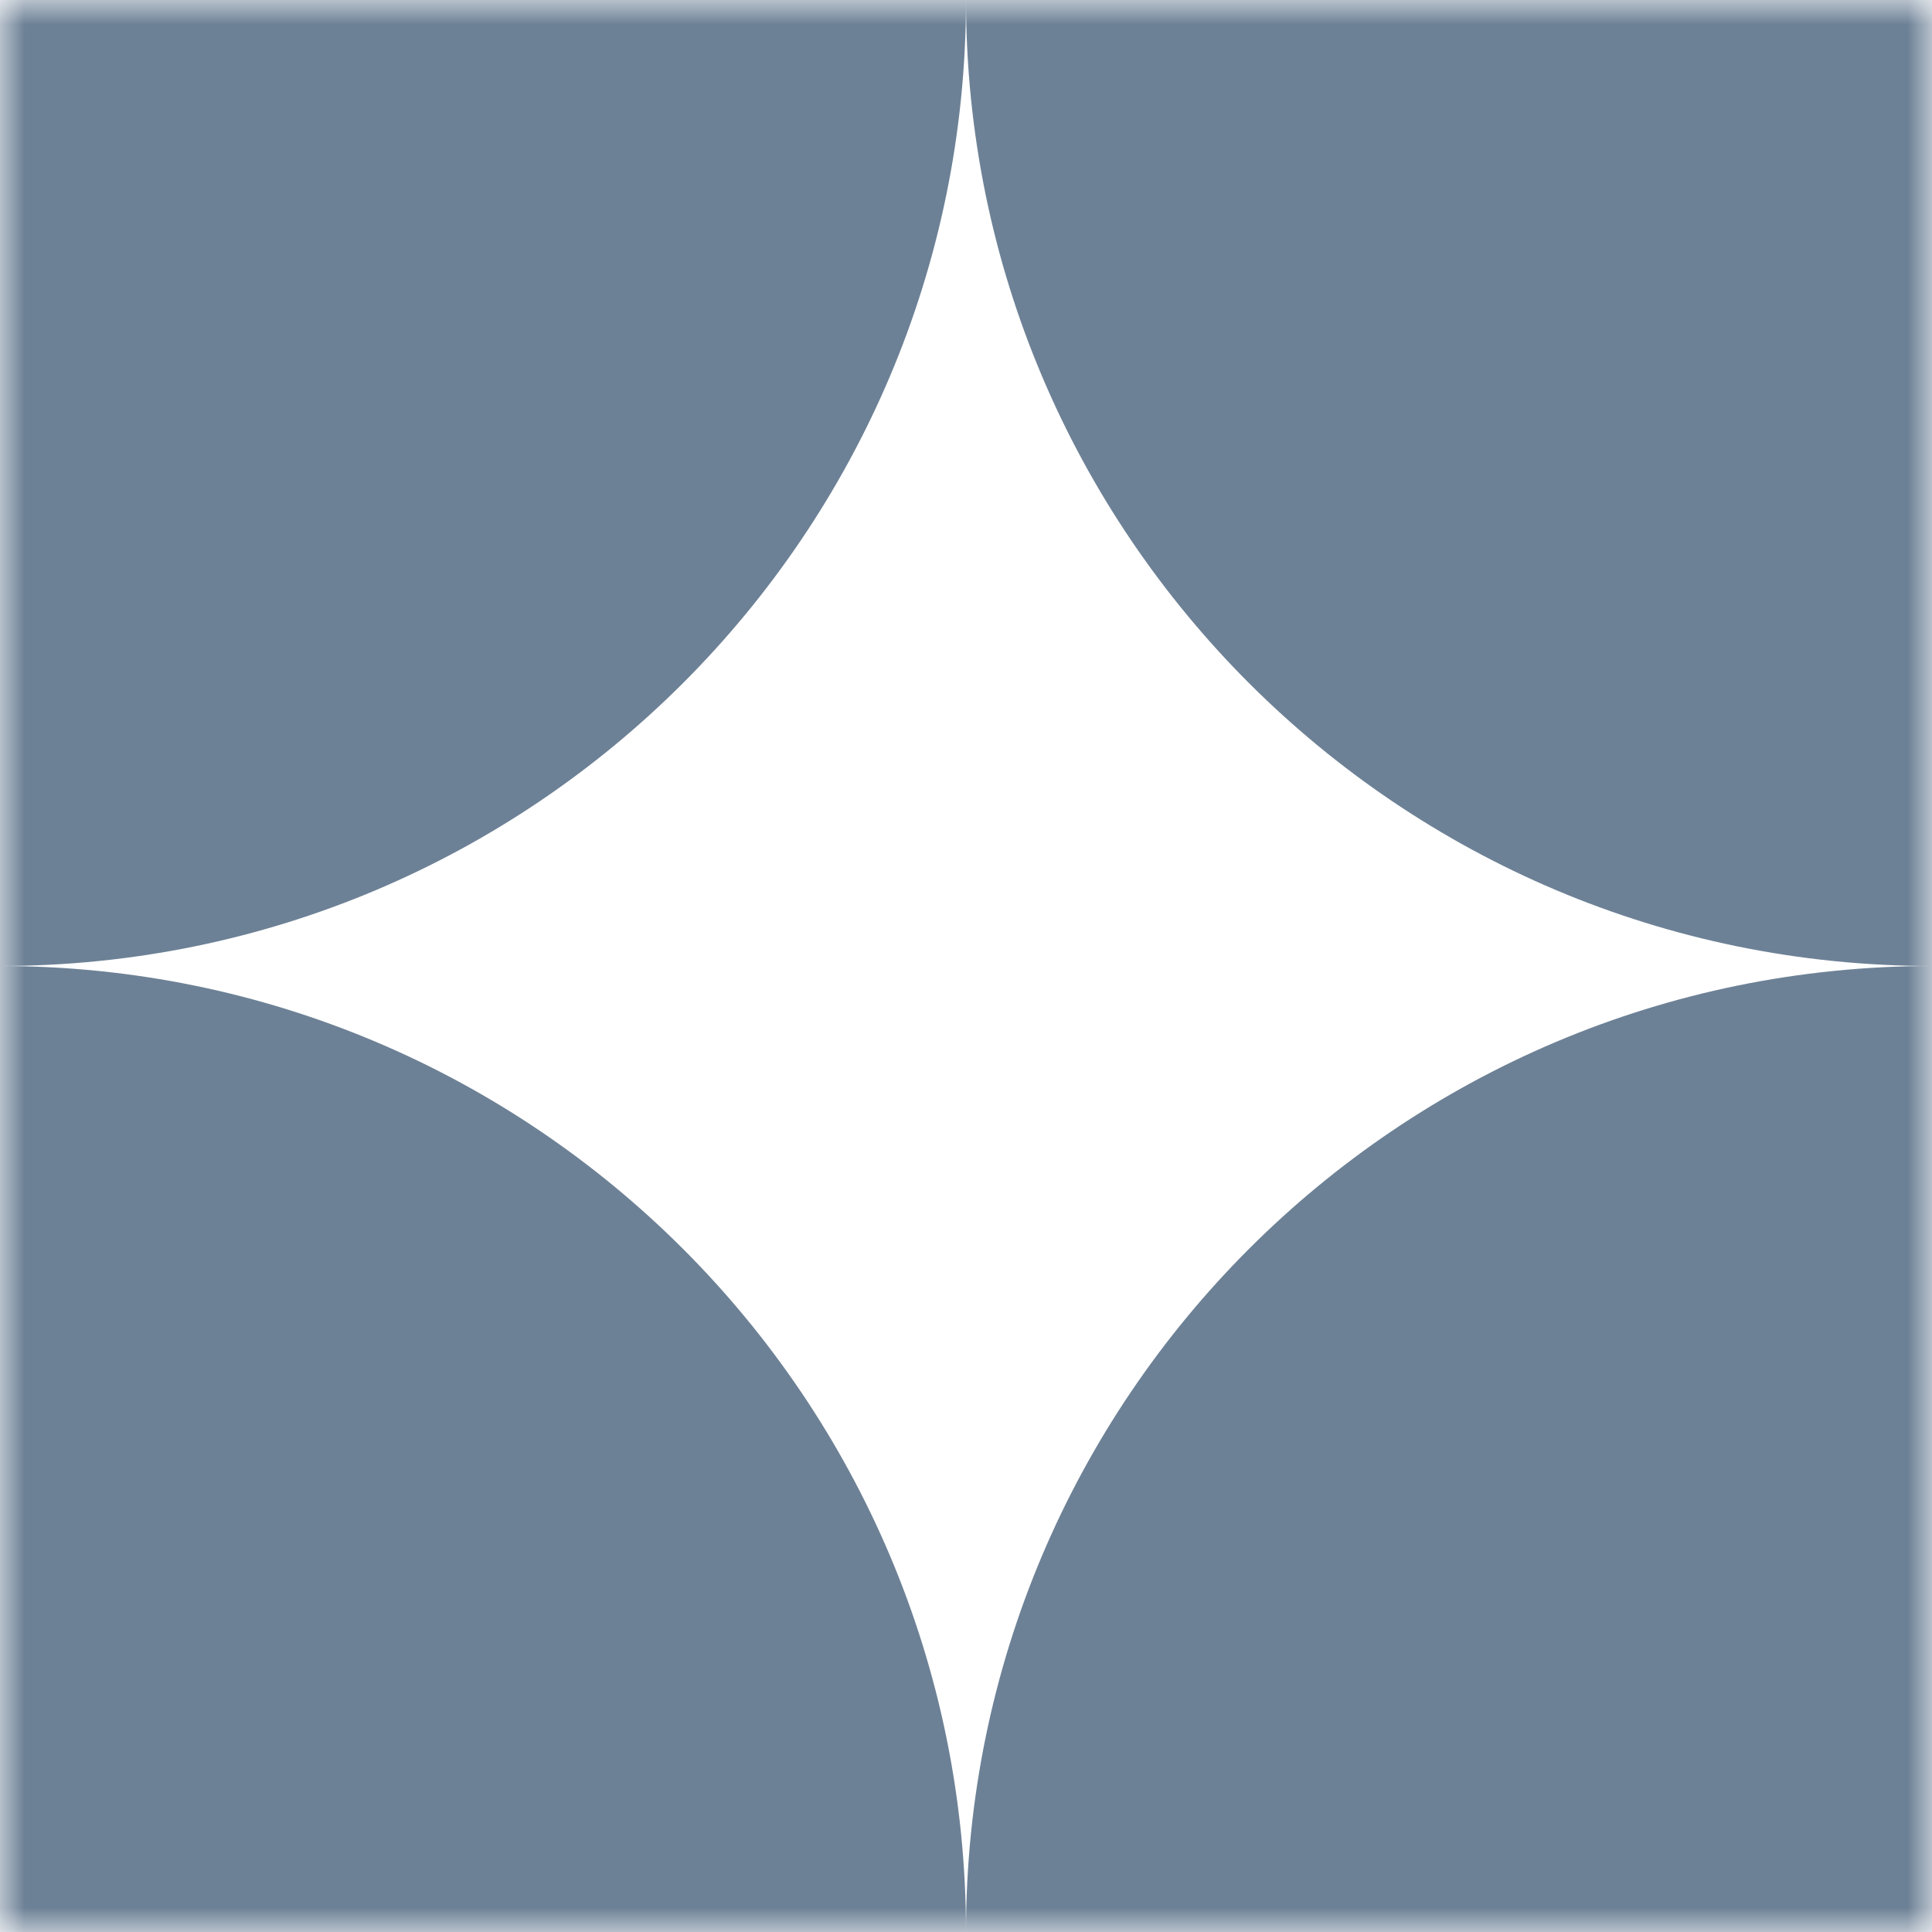 <svg width="40" height="40" viewBox="0 0 40 40" fill="none" xmlns="http://www.w3.org/2000/svg">
<g id="Frame" clip-path="url(#clip0_241_3853)">
<g id="Clip path group">
<mask id="mask0_241_3853" style="mask-type:luminance" maskUnits="userSpaceOnUse" x="0" y="0" width="40" height="40">
<g id="clip0_235_970">
<path id="Vector" d="M40 0H0V40H40V0Z" fill="white"/>
</g>
</mask>
<g mask="url(#mask0_241_3853)">
<g id="Group">
<path id="Vector_2" fill-rule="evenodd" clip-rule="evenodd" d="M0 20L1.52588e-06 0H20H40V20C28.956 20 20.003 11.048 20 0.005C19.997 11.048 11.044 20 0 20ZM20 40C20 28.954 28.954 20 40 20V40H20ZM20 40C20 28.954 11.046 20 0 20V40H20Z" fill="#6D8196"/>
</g>
</g>
</g>
</g>
<defs>
<clipPath id="clip0_241_3853">
<rect width="40" height="40" fill="white"/>
</clipPath>
</defs>
</svg>
